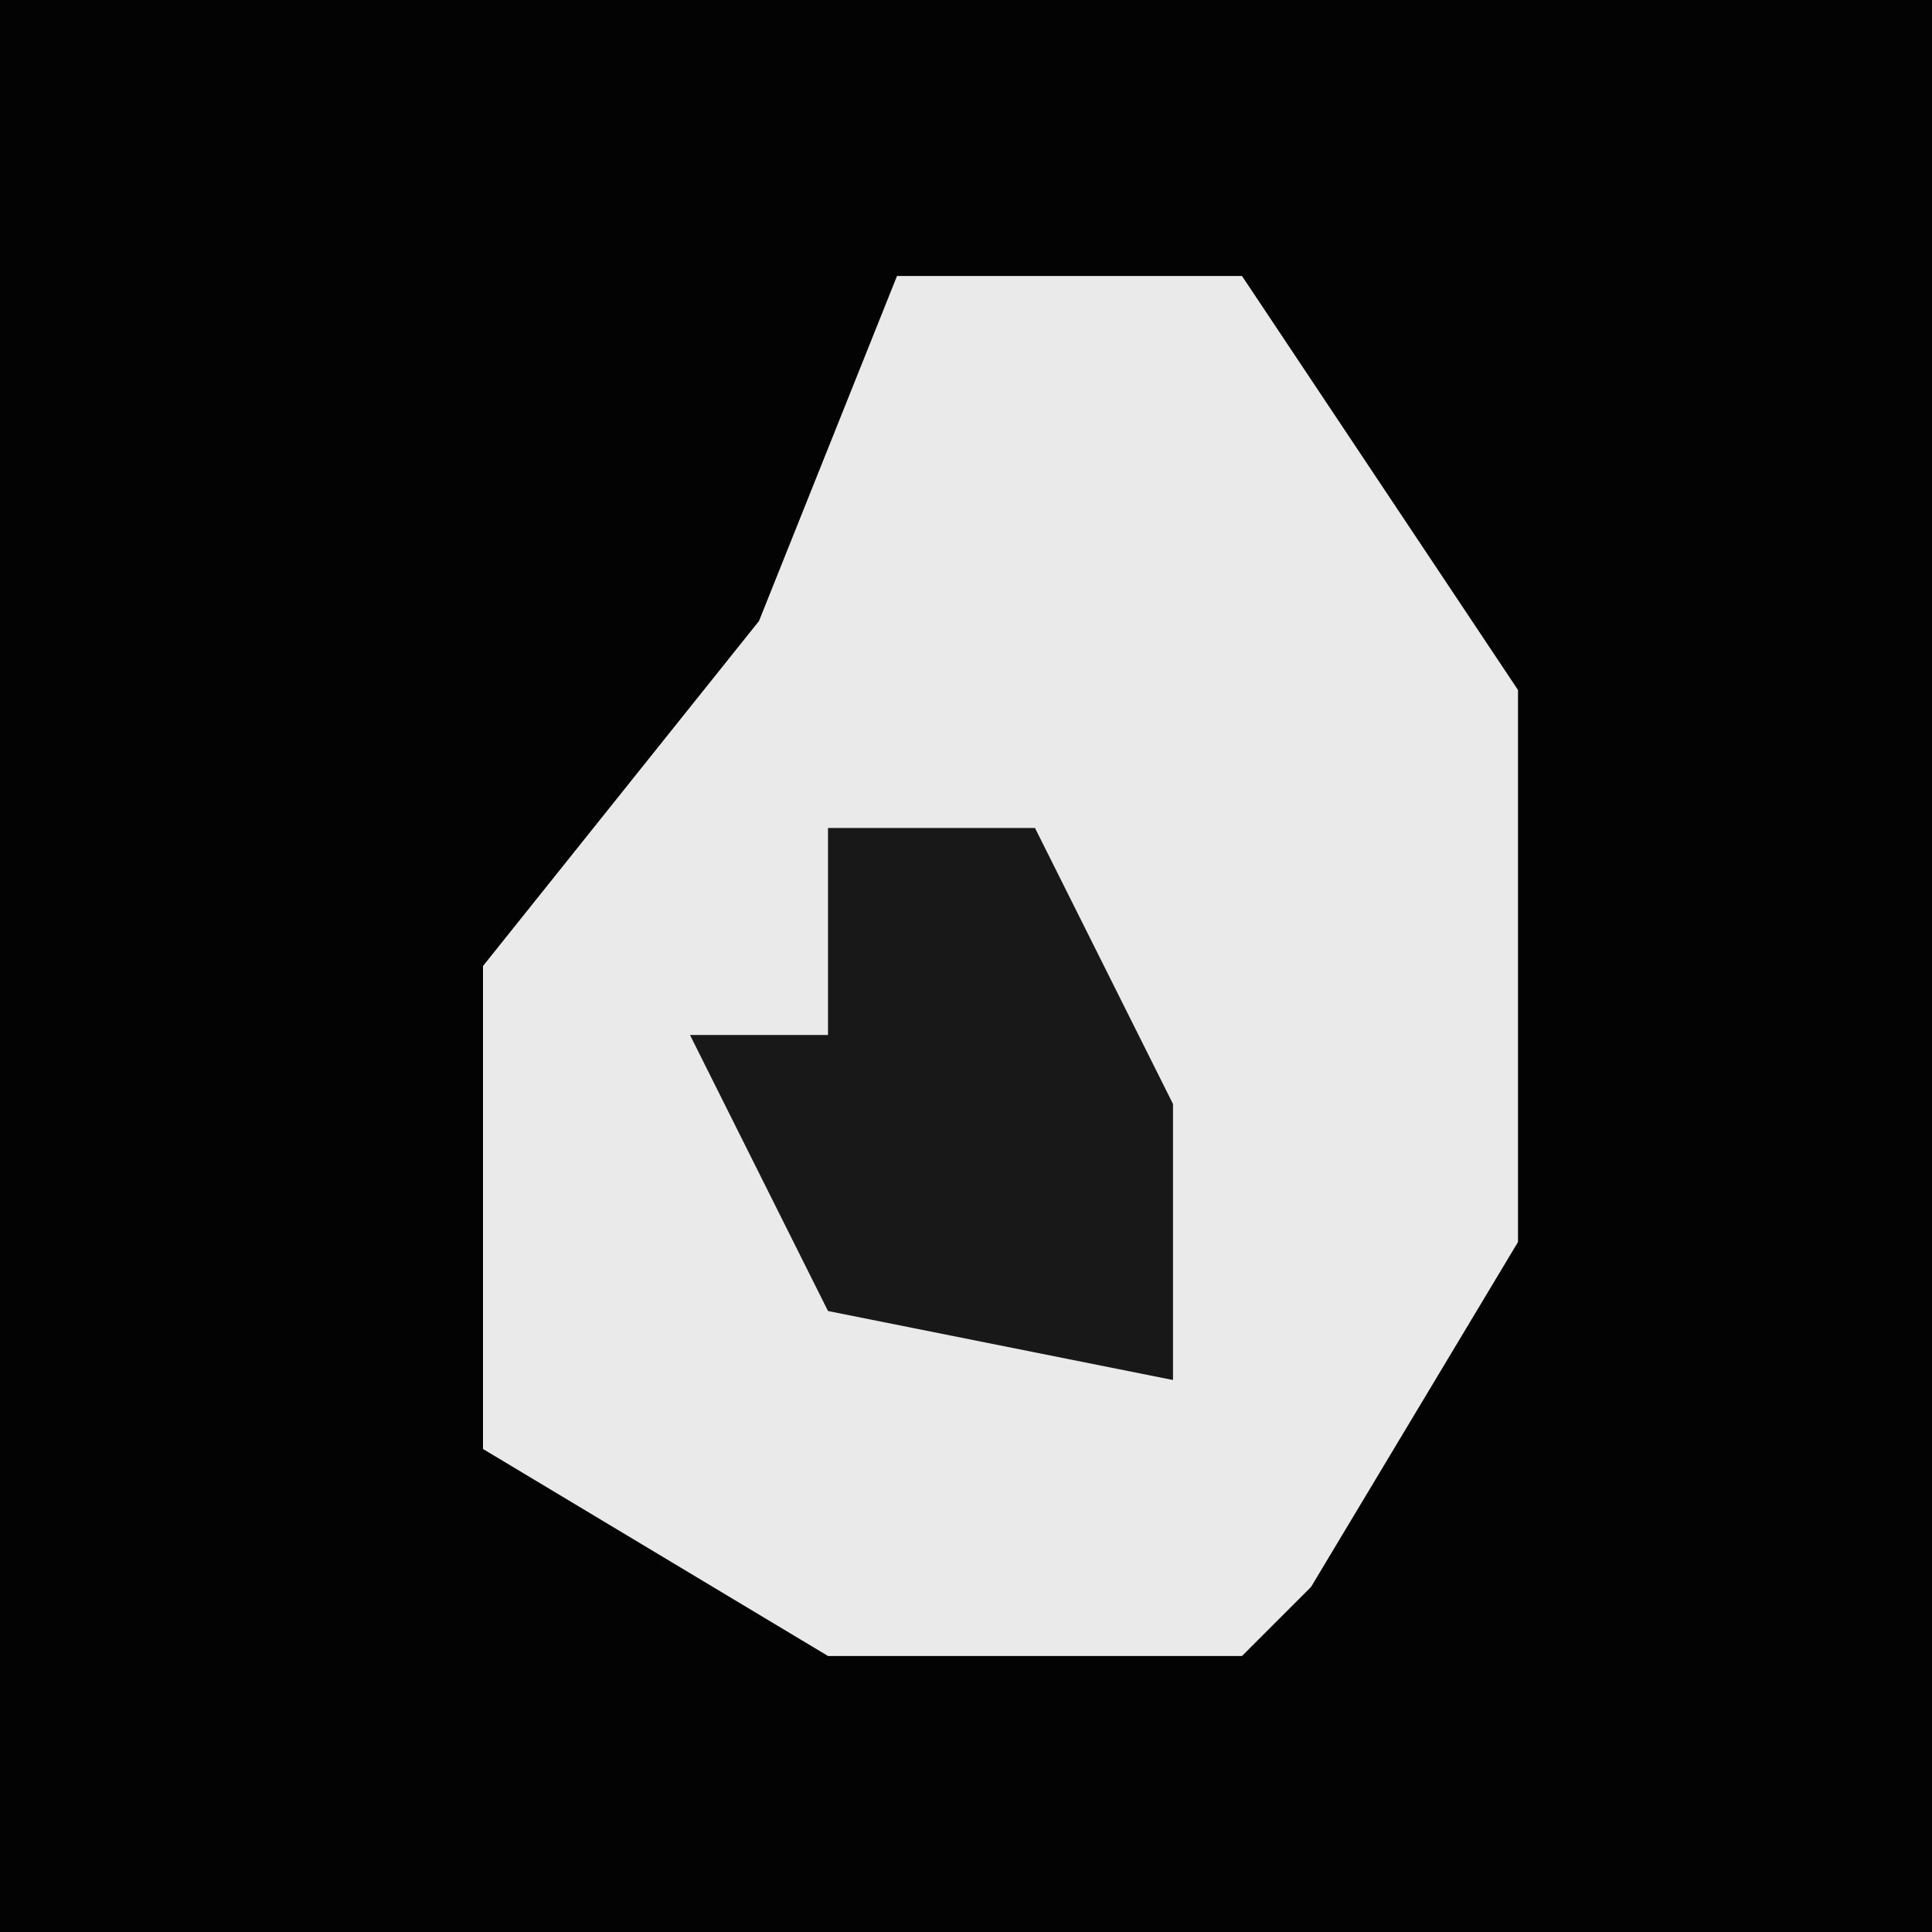 <?xml version="1.0" encoding="UTF-8"?>
<svg version="1.1" xmlns="http://www.w3.org/2000/svg" width="28" height="28">
<path d="M0,0 L28,0 L28,28 L0,28 Z " fill="#030303" transform="translate(0,0)"/>
<path d="M0,0 L5,0 L9,6 L9,14 L6,19 L5,20 L-1,20 L-6,17 L-6,10 L-2,5 Z " fill="#EAEAEA" transform="translate(13,4)"/>
<path d="M0,0 L3,0 L5,4 L5,8 L0,7 L-2,3 L0,3 Z " fill="#181818" transform="translate(12,12)"/>
</svg>
